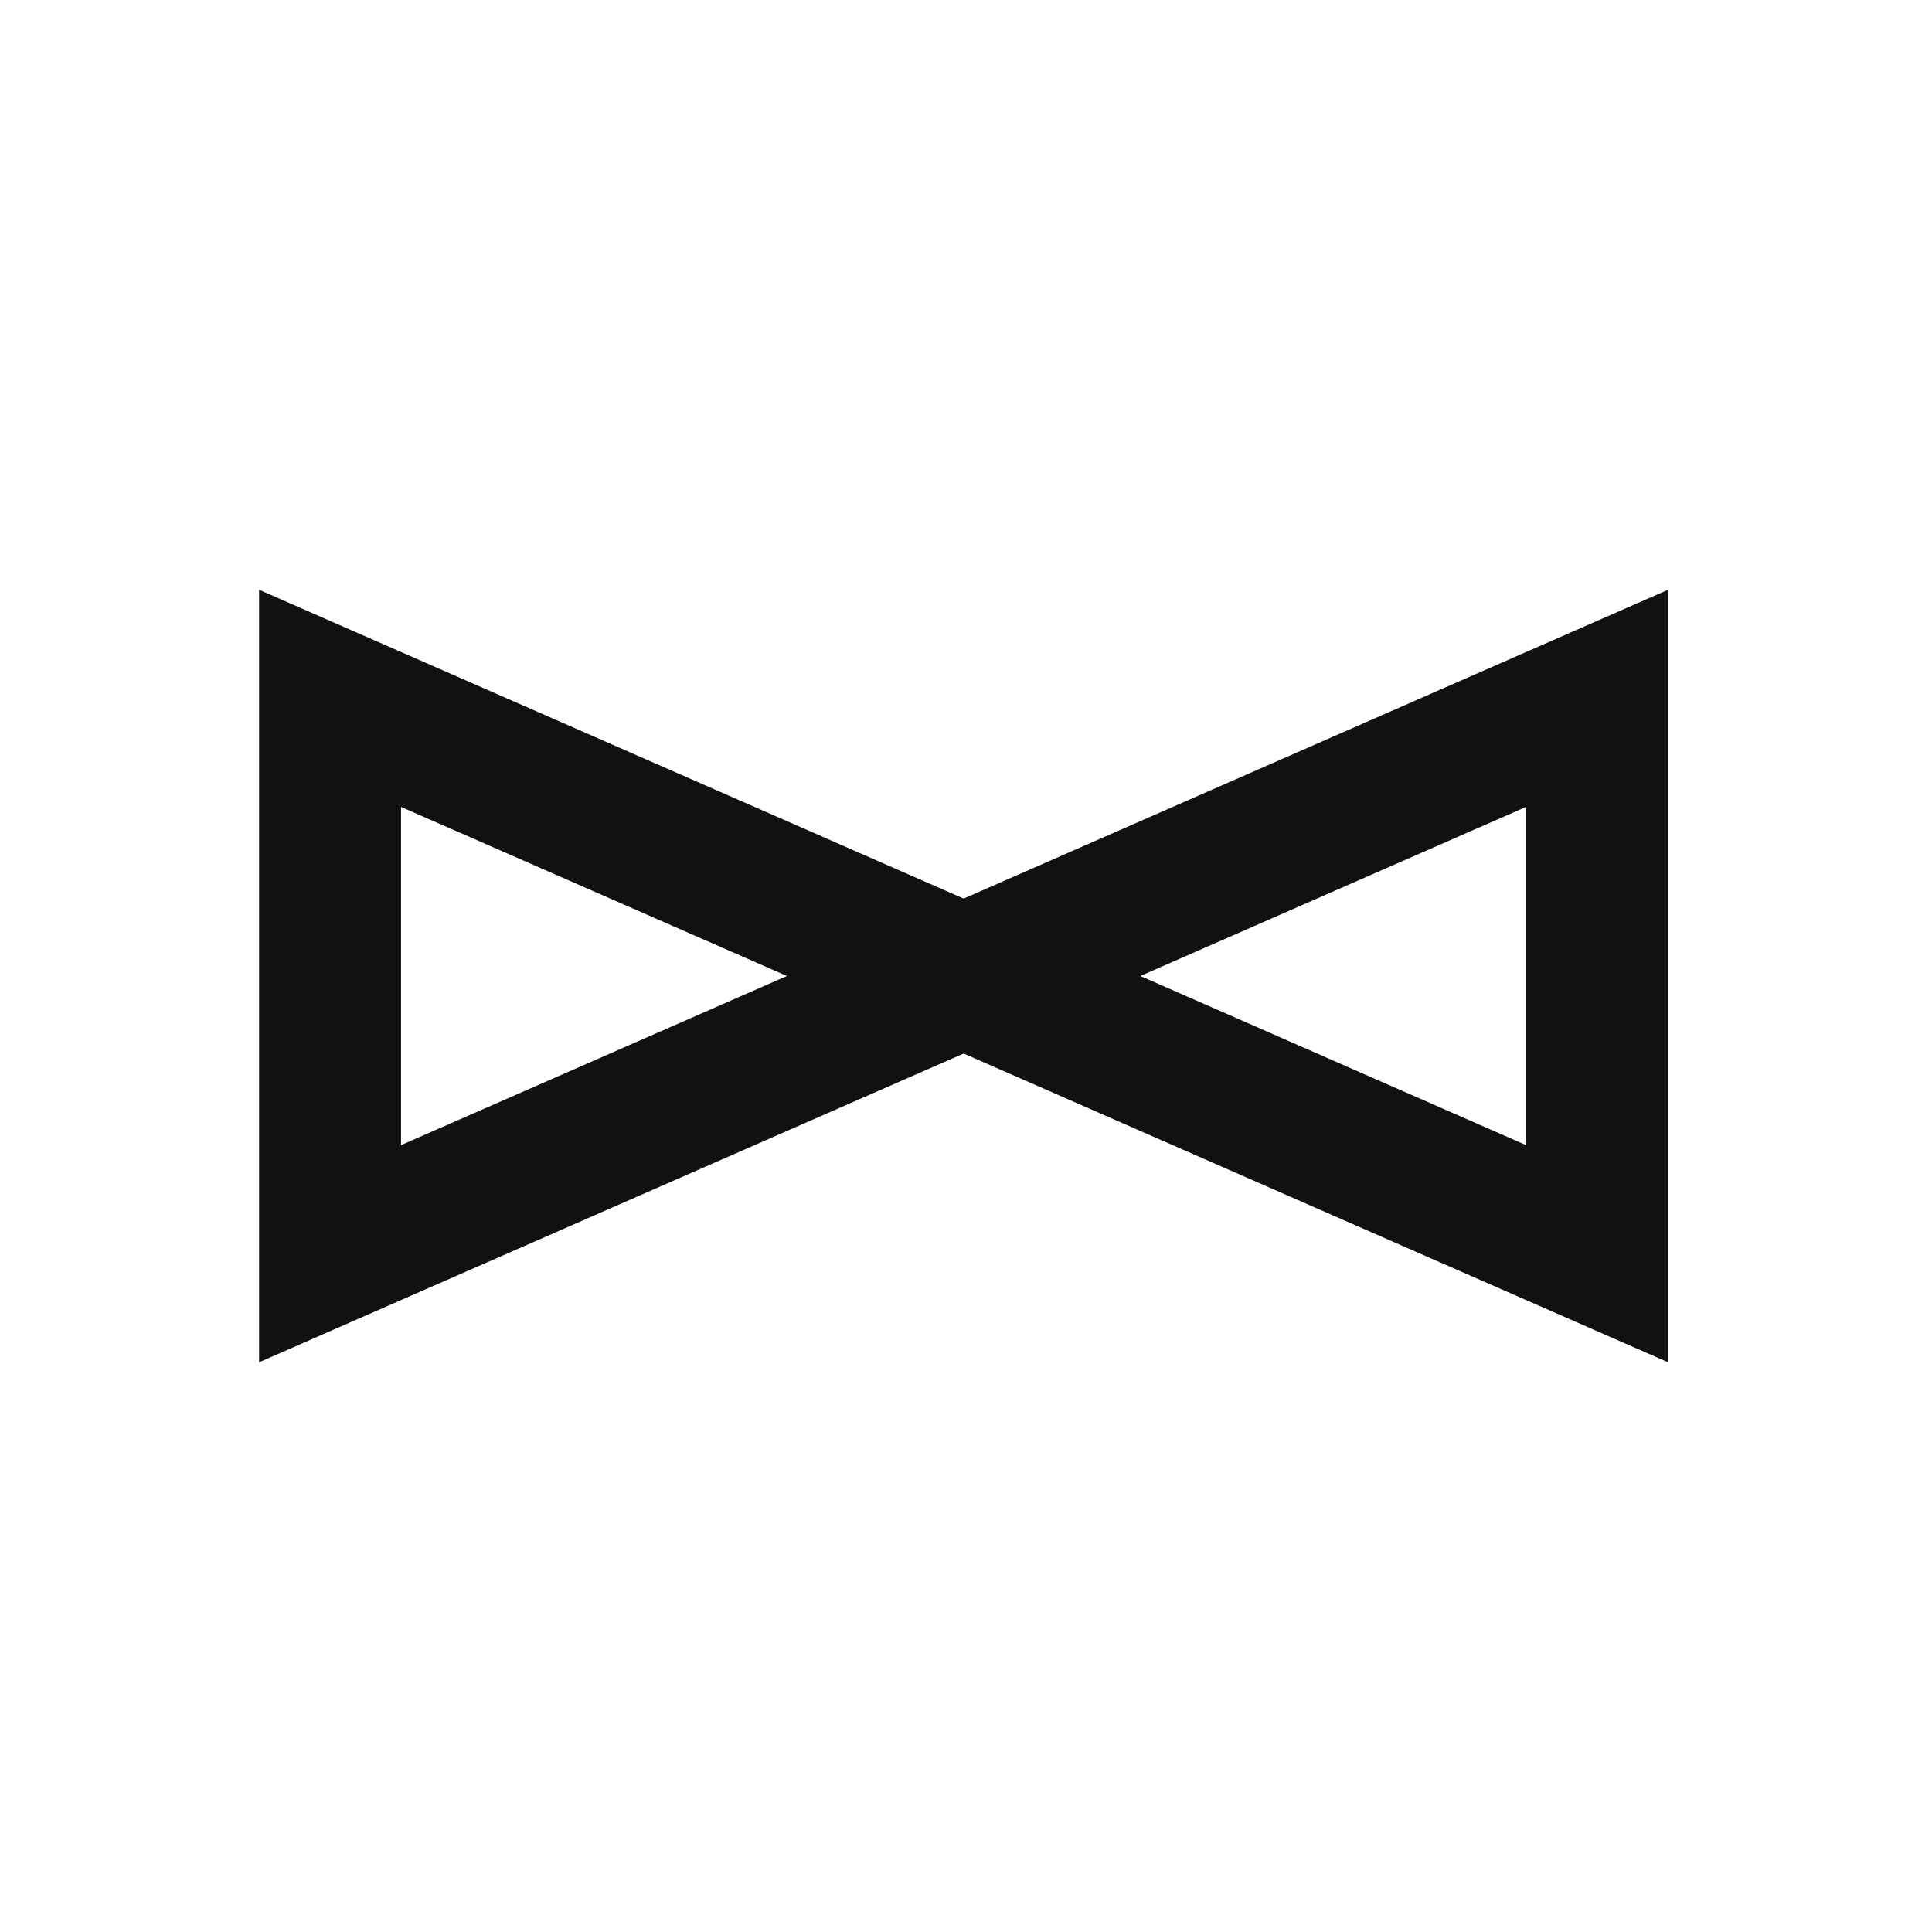 <?xml version="1.0" encoding="utf-8"?>
<!-- Generator: Adobe Illustrator 16.0.0, SVG Export Plug-In . SVG Version: 6.00 Build 0)  -->
<!DOCTYPE svg PUBLIC "-//W3C//DTD SVG 1.1//EN" "http://www.w3.org/Graphics/SVG/1.1/DTD/svg11.dtd">
<svg version="1.1" id="레이어_1" xmlns="http://www.w3.org/2000/svg" xmlns:xlink="http://www.w3.org/1999/xlink" x="0px"
	 y="0px" width="100px" height="100px" viewBox="0 0 100 100" enable-background="new 0 0 100 100" xml:space="preserve">
<path fill="#111111" d="M78.992,59.273l-19.967-8.756l0,0l19.967-8.753V59.273z M20.756,59.273V41.765l19.974,8.752L20.756,59.273z
	 M86.339,30.526L49.878,46.511L13.41,30.526v39.986l36.468-15.982l36.461,15.982V30.526z"/>
</svg>
